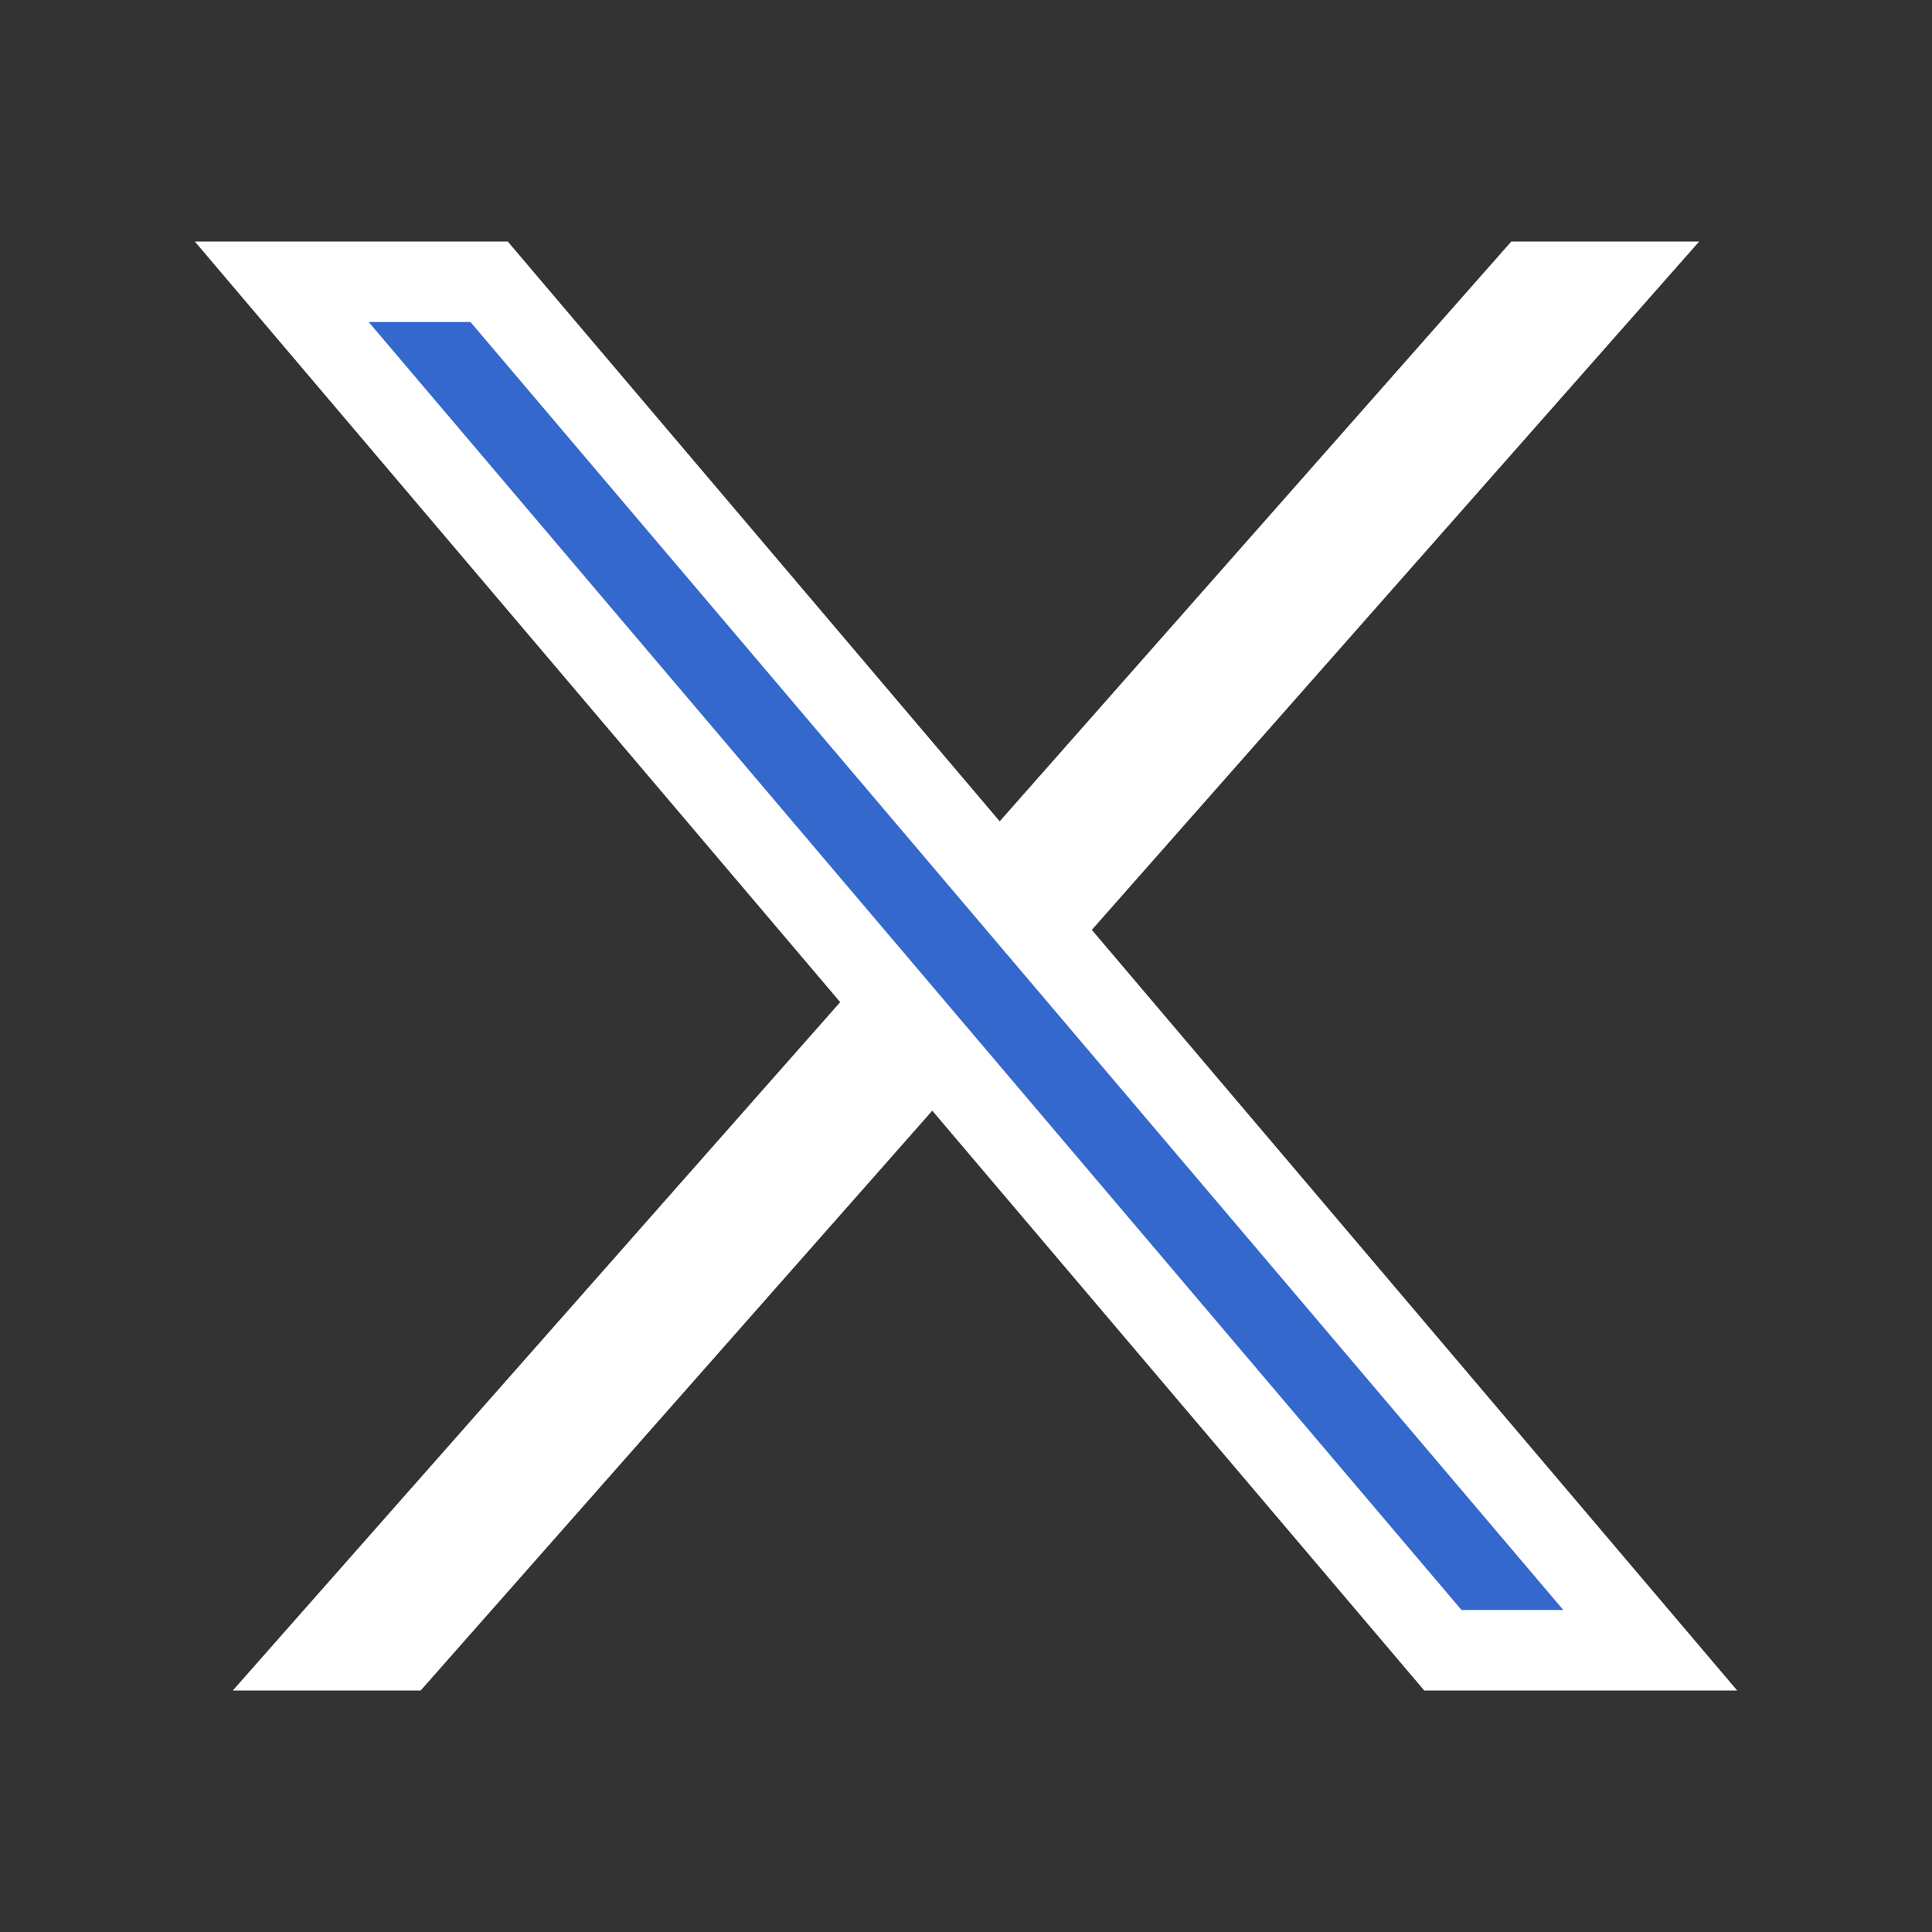 <svg width="24" height="24" viewBox="0 0 24 24" fill="none" xmlns="http://www.w3.org/2000/svg">
<rect x="0" y="0" width="24" height="24" fill="#333333" stroke="none"/>
<path d="M20 3.5H19L4 20.5H5L20 3.5Z" stroke="white"/>
<path d="M3.5 3.5H6.076L20.5 20.5H17.924L3.5 3.5Z" fill="#3468CD" stroke="white"/>
</svg>
